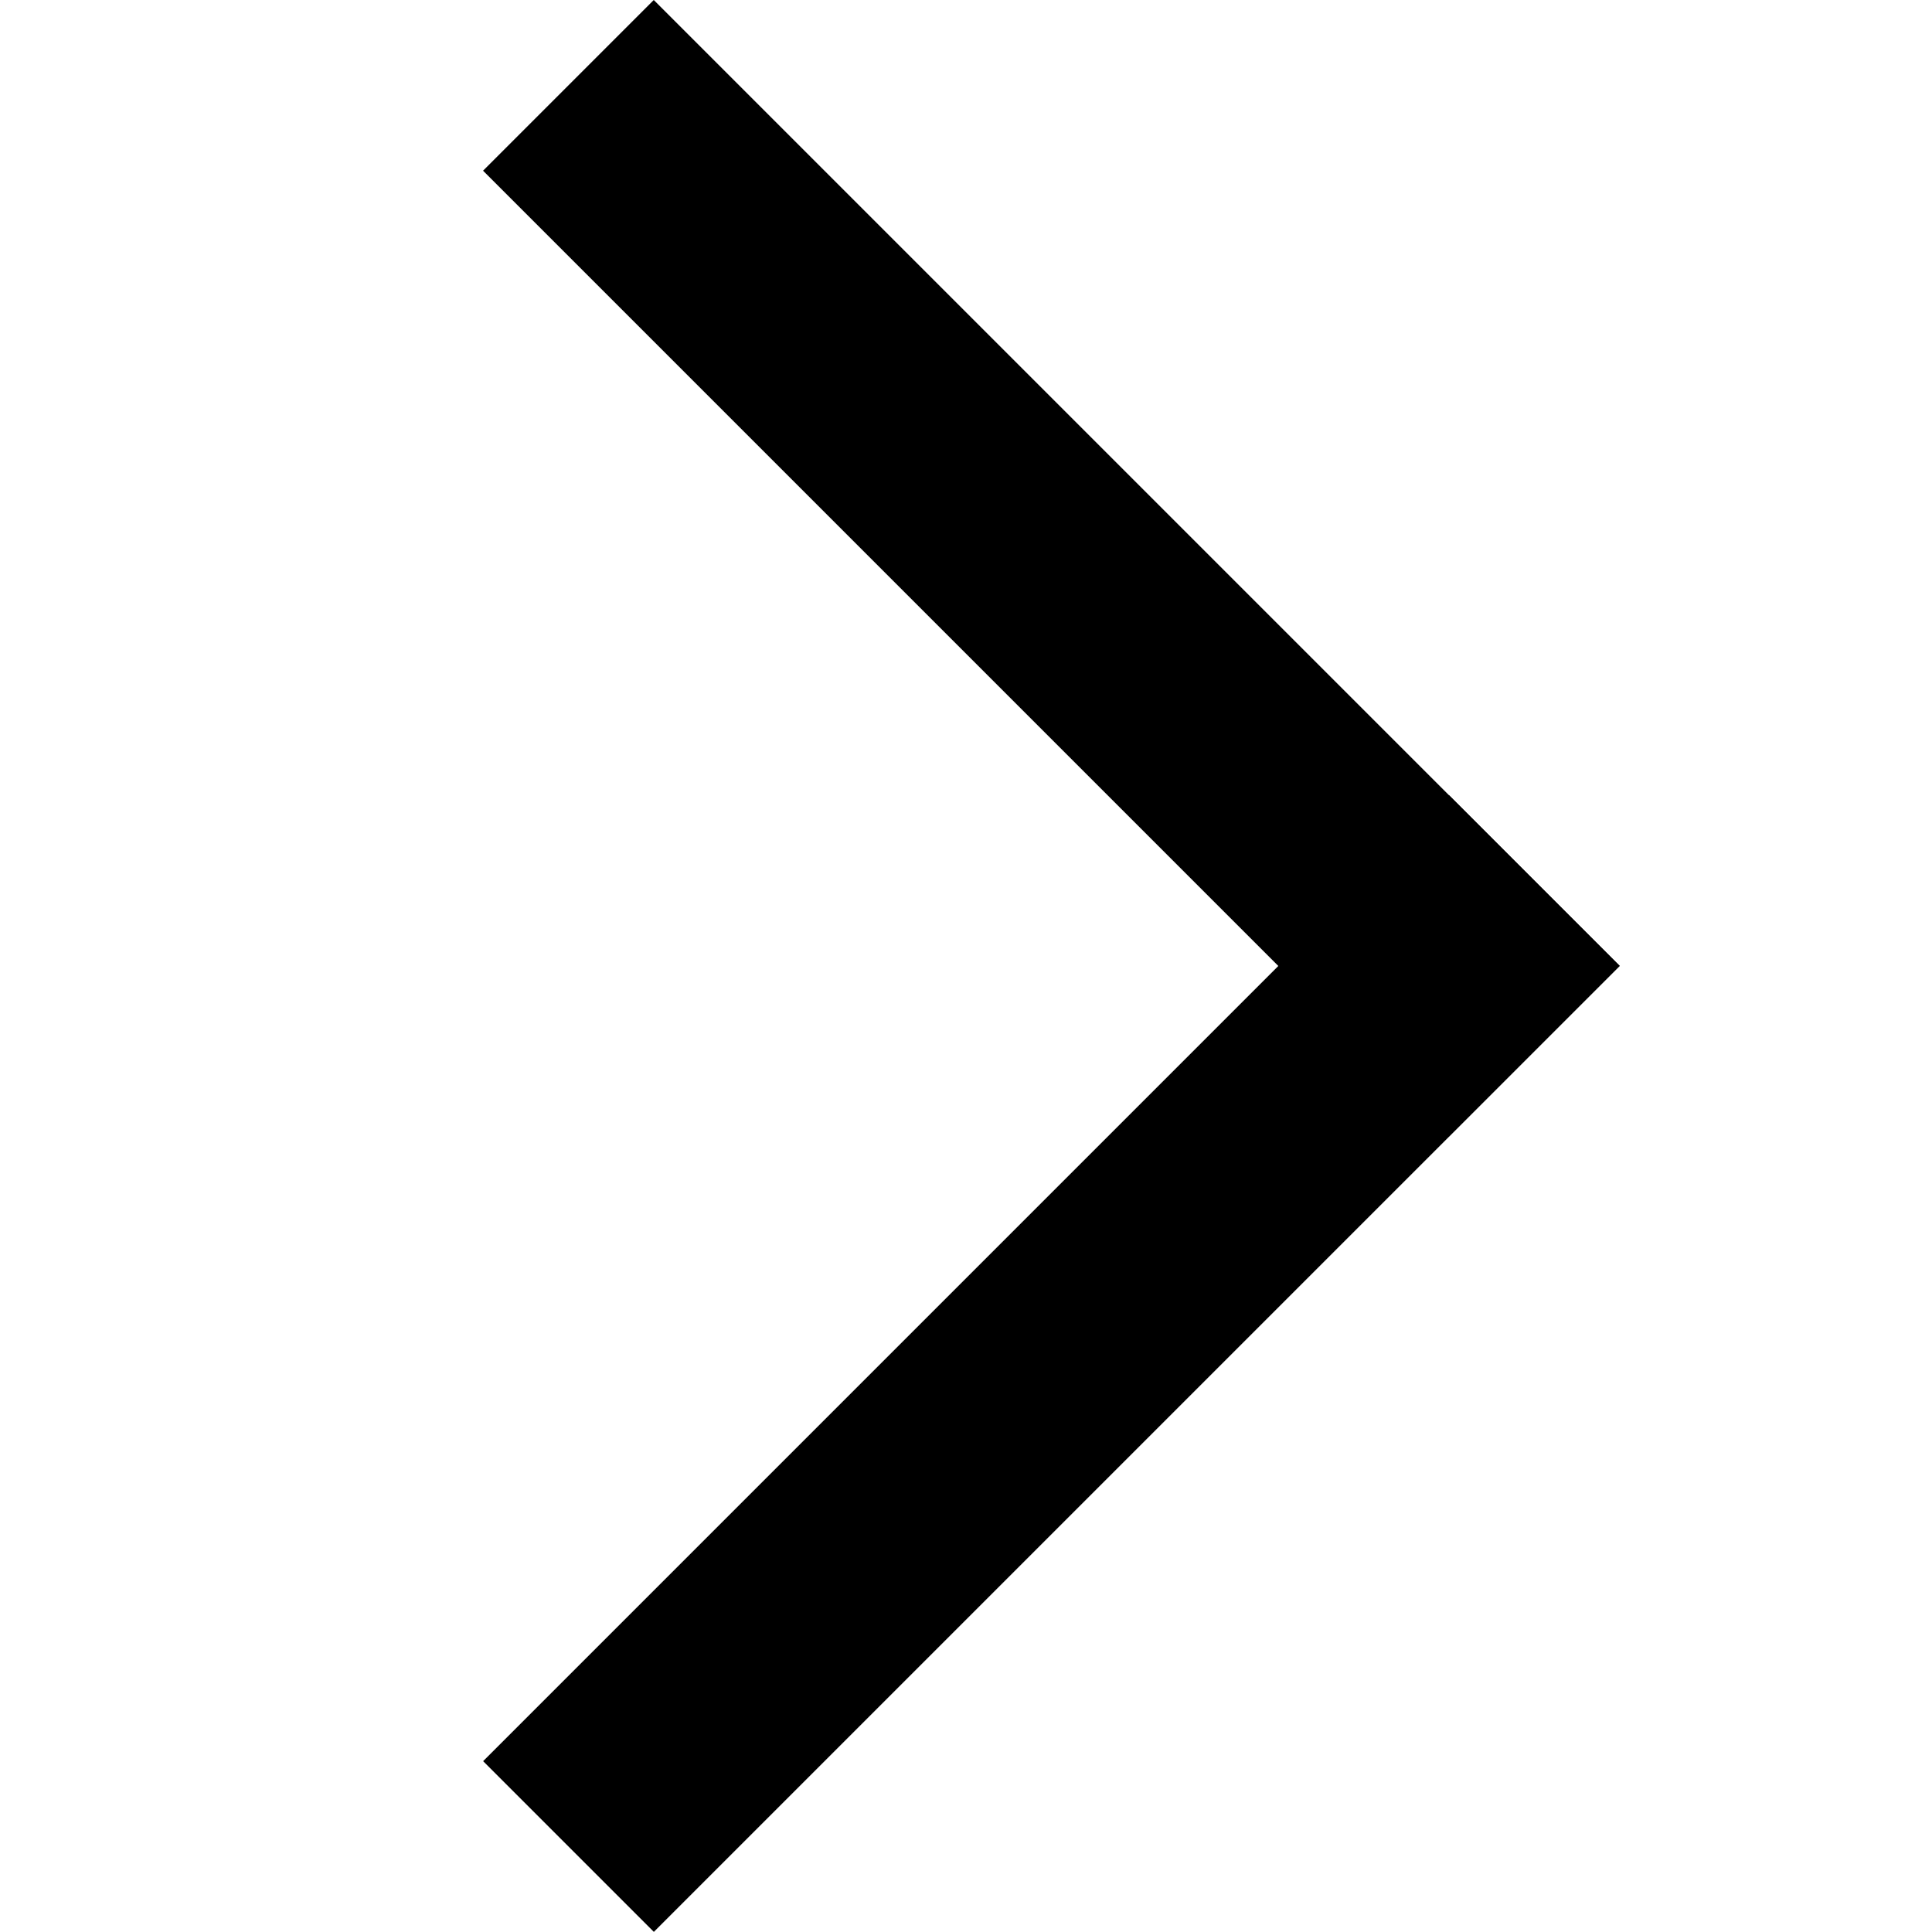 <?xml version="1.0" encoding="UTF-8" standalone="no"?>
<!-- Created with Inkscape (http://www.inkscape.org/) -->

<svg
   width="16"
   height="16"
   viewBox="0 0 4.233 4.233"
   version="1.1"
   id="svg5"
   inkscape:version="1.1.1 (3bf5ae0d25, 2021-09-20)"
   sodipodi:docname="frameforward.svg"
   inkscape:export-filename="/home/noah/projects/n-link-pendulum/res/pause.png"
   inkscape:export-xdpi="96"
   inkscape:export-ydpi="96"
   xmlns:inkscape="http://www.inkscape.org/namespaces/inkscape"
   xmlns:sodipodi="http://sodipodi.sourceforge.net/DTD/sodipodi-0.dtd"
   xmlns="http://www.w3.org/2000/svg"
   xmlns:svg="http://www.w3.org/2000/svg">
  <sodipodi:namedview
     id="namedview7"
     pagecolor="#ffffff"
     bordercolor="#666666"
     borderopacity="1.0"
     inkscape:pageshadow="2"
     inkscape:pageopacity="0.0"
     inkscape:pagecheckerboard="0"
     inkscape:document-units="mm"
     showgrid="false"
     units="px"
     inkscape:snap-bbox="false"
     inkscape:snap-page="true"
     inkscape:snap-midpoints="true"
     inkscape:object-paths="true"
     inkscape:zoom="35.921024"
     inkscape:cx="1.0300374"
     inkscape:cy="7.7531197"
     inkscape:window-width="1920"
     inkscape:window-height="1056"
     inkscape:window-x="0"
     inkscape:window-y="0"
     inkscape:window-maximized="1"
     inkscape:current-layer="layer1" />
  <defs
     id="defs2" />
  <g
     inkscape:label="Layer 1"
     inkscape:groupmode="layer"
     id="layer1">
    <rect
       style="fill:#000000;stroke:none;stroke-width:0.465;stroke-linecap:round"
       id="rect2496"
       width="0.529"
       height="2.993"
       x="3.477"
       y="-1.013"
       transform="rotate(45)" />
    <rect
       style="fill:#000000;stroke:none;stroke-width:0.465;stroke-linecap:round"
       id="rect2704"
       width="0.529"
       height="2.993"
       x="0.484"
       y="-4.006"
       transform="matrix(0.707,-0.707,-0.707,-0.707,0,0)"
       ry="0" />
  </g>
</svg>
